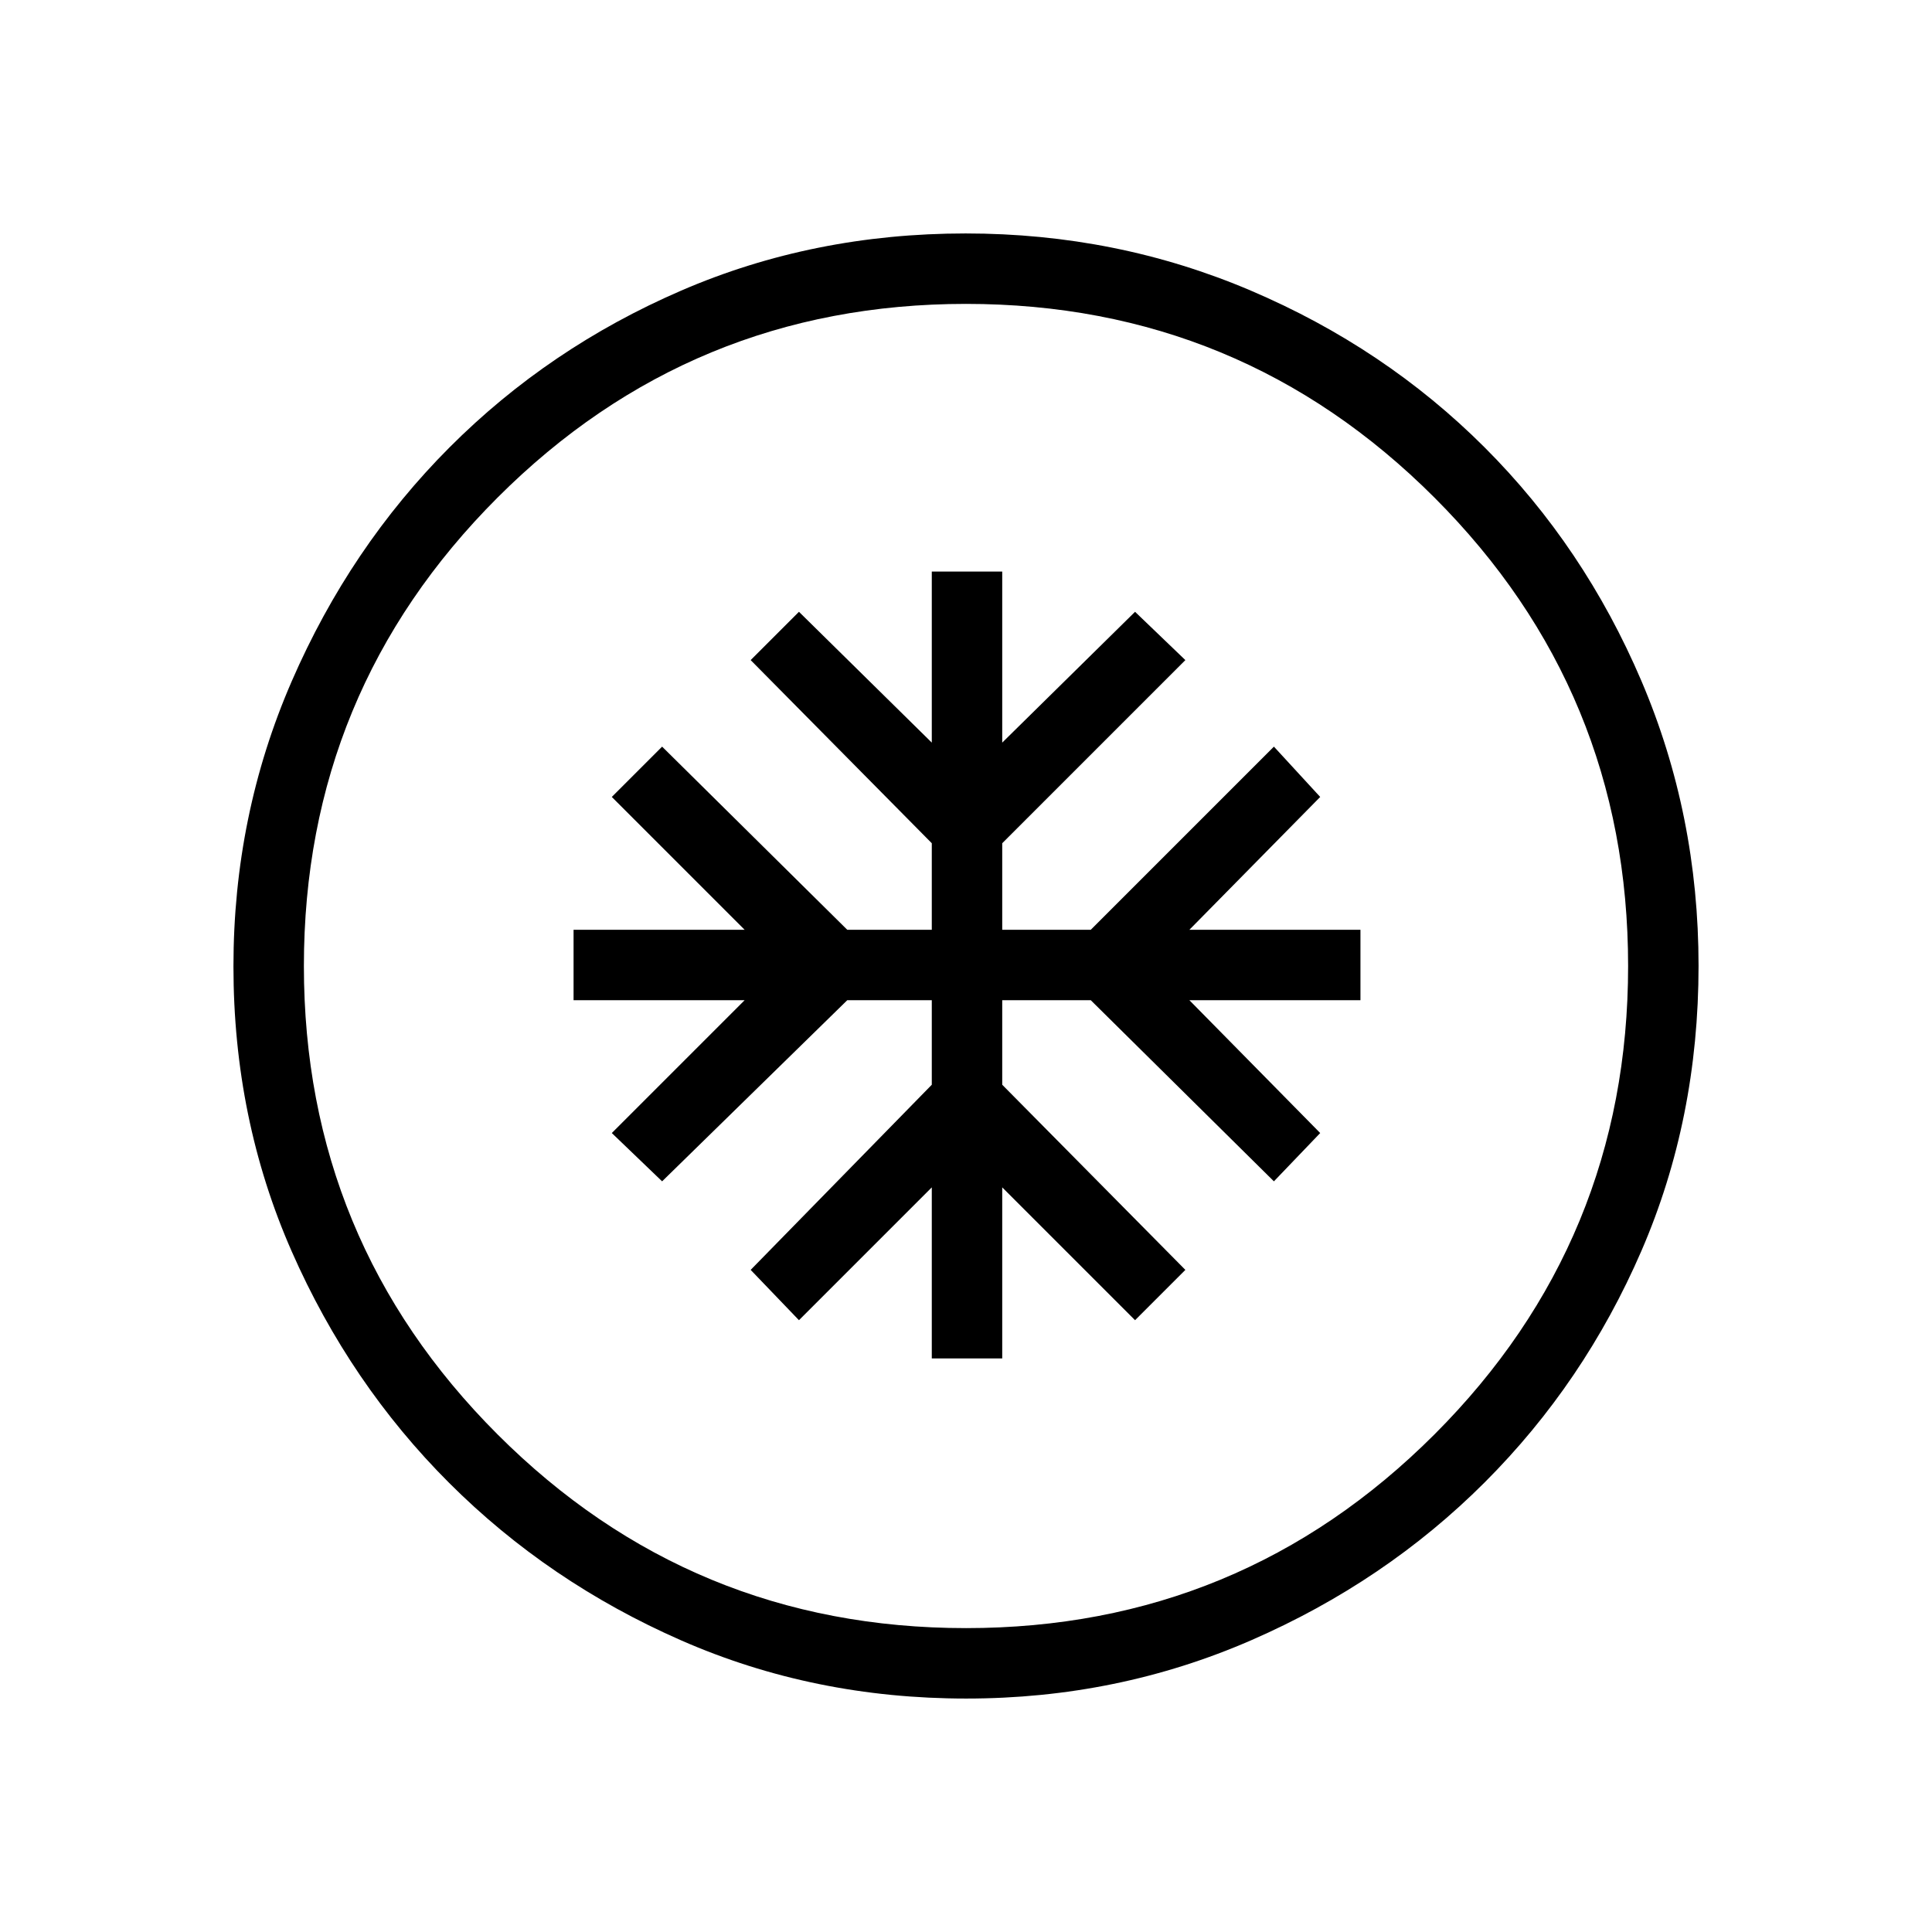 <svg xmlns="http://www.w3.org/2000/svg" height="48" viewBox="0 -960 960 960" width="48"><path d="M463-285h35v-85l66 66 25-25-91-92v-42h44l91 90 23-24-65-66h85v-35h-85l65-66-23-25-91 91h-44v-43l91-91-25-24-66 65v-85h-35v85l-66-65-24 24 90 91v43h-42l-92-91-25 25 66 66h-85v35h85l-66 66 25 24 92-90h42v42l-90 92 24 25 66-66v85Zm17.17 169q-75.81 0-141.71-28.91T223.23-223.1q-49.34-49.28-78.28-115.09Q116-404.01 116-479.83q0-75.07 28.97-141.69t78.35-116.13q49.38-49.5 115.09-77.92Q404.13-844 479.83-844q75.06 0 141.67 28.39 66.62 28.39 116.13 77.85 49.52 49.46 77.94 116.02Q844-555.18 844-480.09q0 76.09-28.39 141.65t-77.84 114.99Q688.33-174.01 621.79-145q-66.55 29-141.62 29Zm-.17-35q136.51 0 232.76-96.24Q809-343.49 809-480t-96.24-232.76Q616.51-809 480-809t-232.76 96.24Q151-616.51 151-480t96.24 232.76Q343.49-151 480-151Zm0-329Z"/></svg>